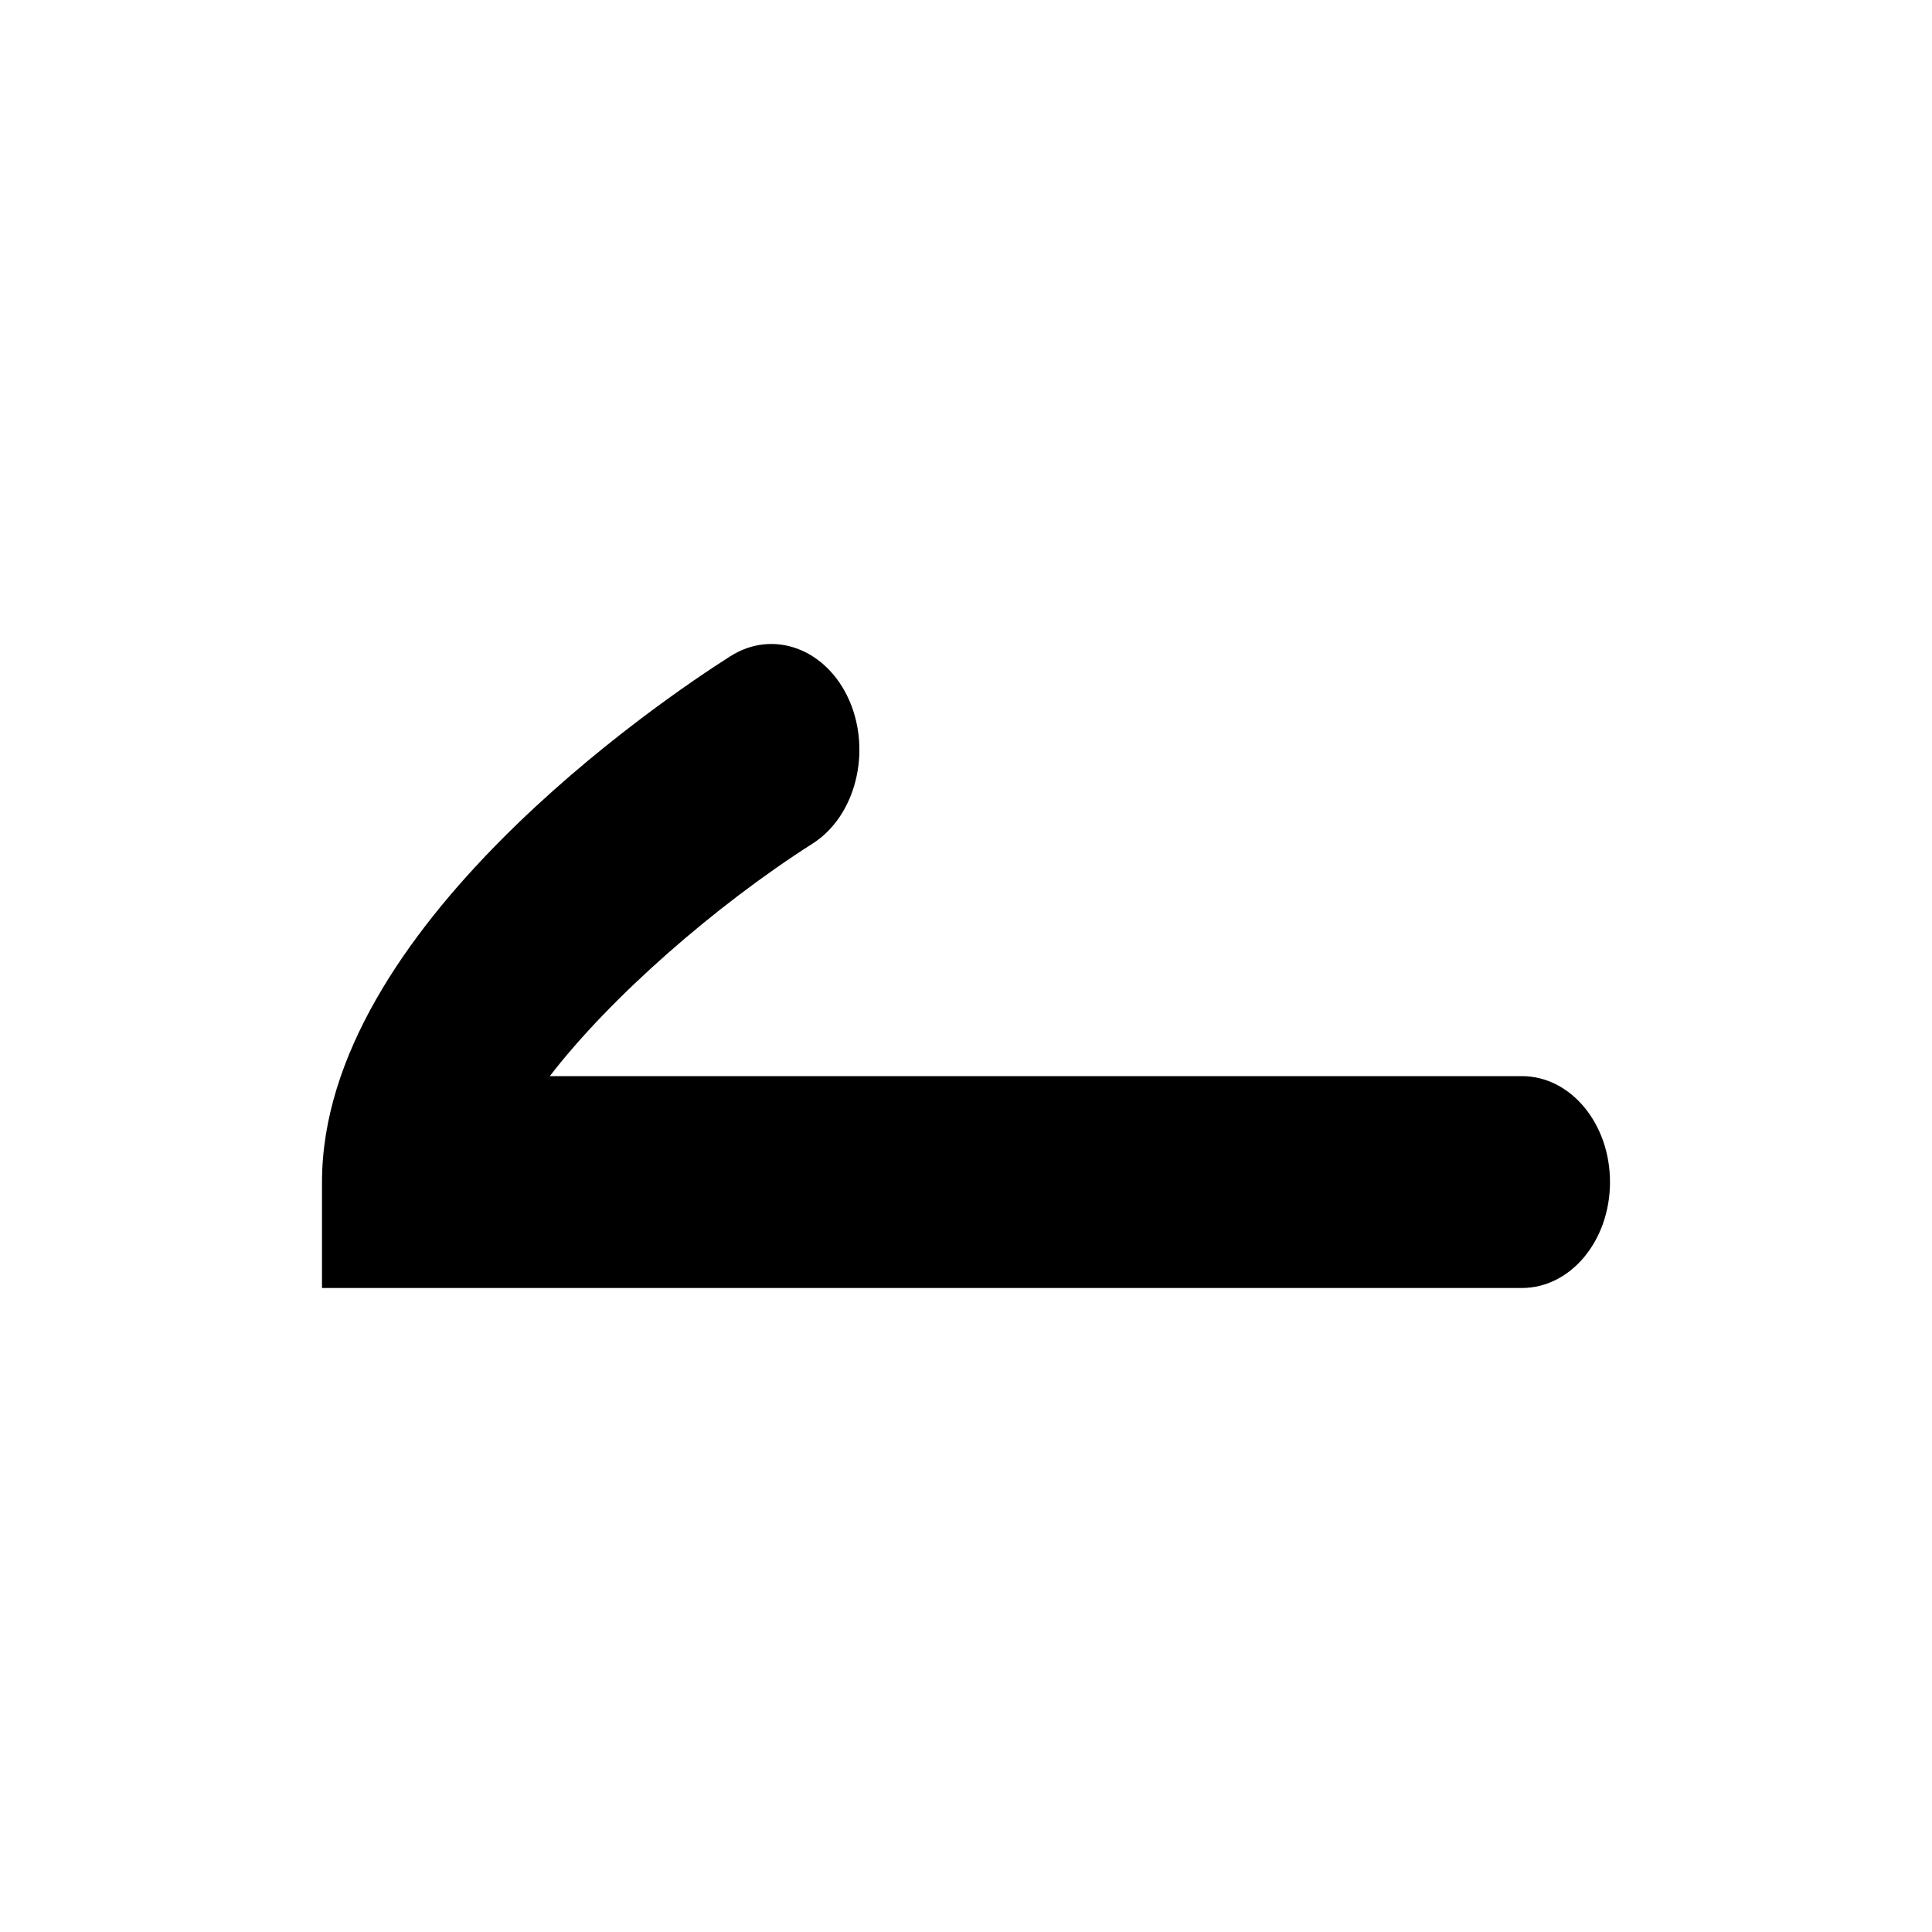 <svg width="24" height="24" viewBox="0 0 24 24" fill="none" xmlns="http://www.w3.org/2000/svg">
<path d="M9.071 8.153C8.225 8.691 4 11.538 4 14.684V16H18.905C19.511 16 20 15.412 20 14.684C20 13.957 19.511 13.368 18.905 13.368H6.83C7.581 12.392 8.878 11.255 10.095 10.479C10.629 10.138 10.829 9.34 10.55 8.7C10.267 8.058 9.605 7.813 9.071 8.153Z" fill="black"/>
</svg>
